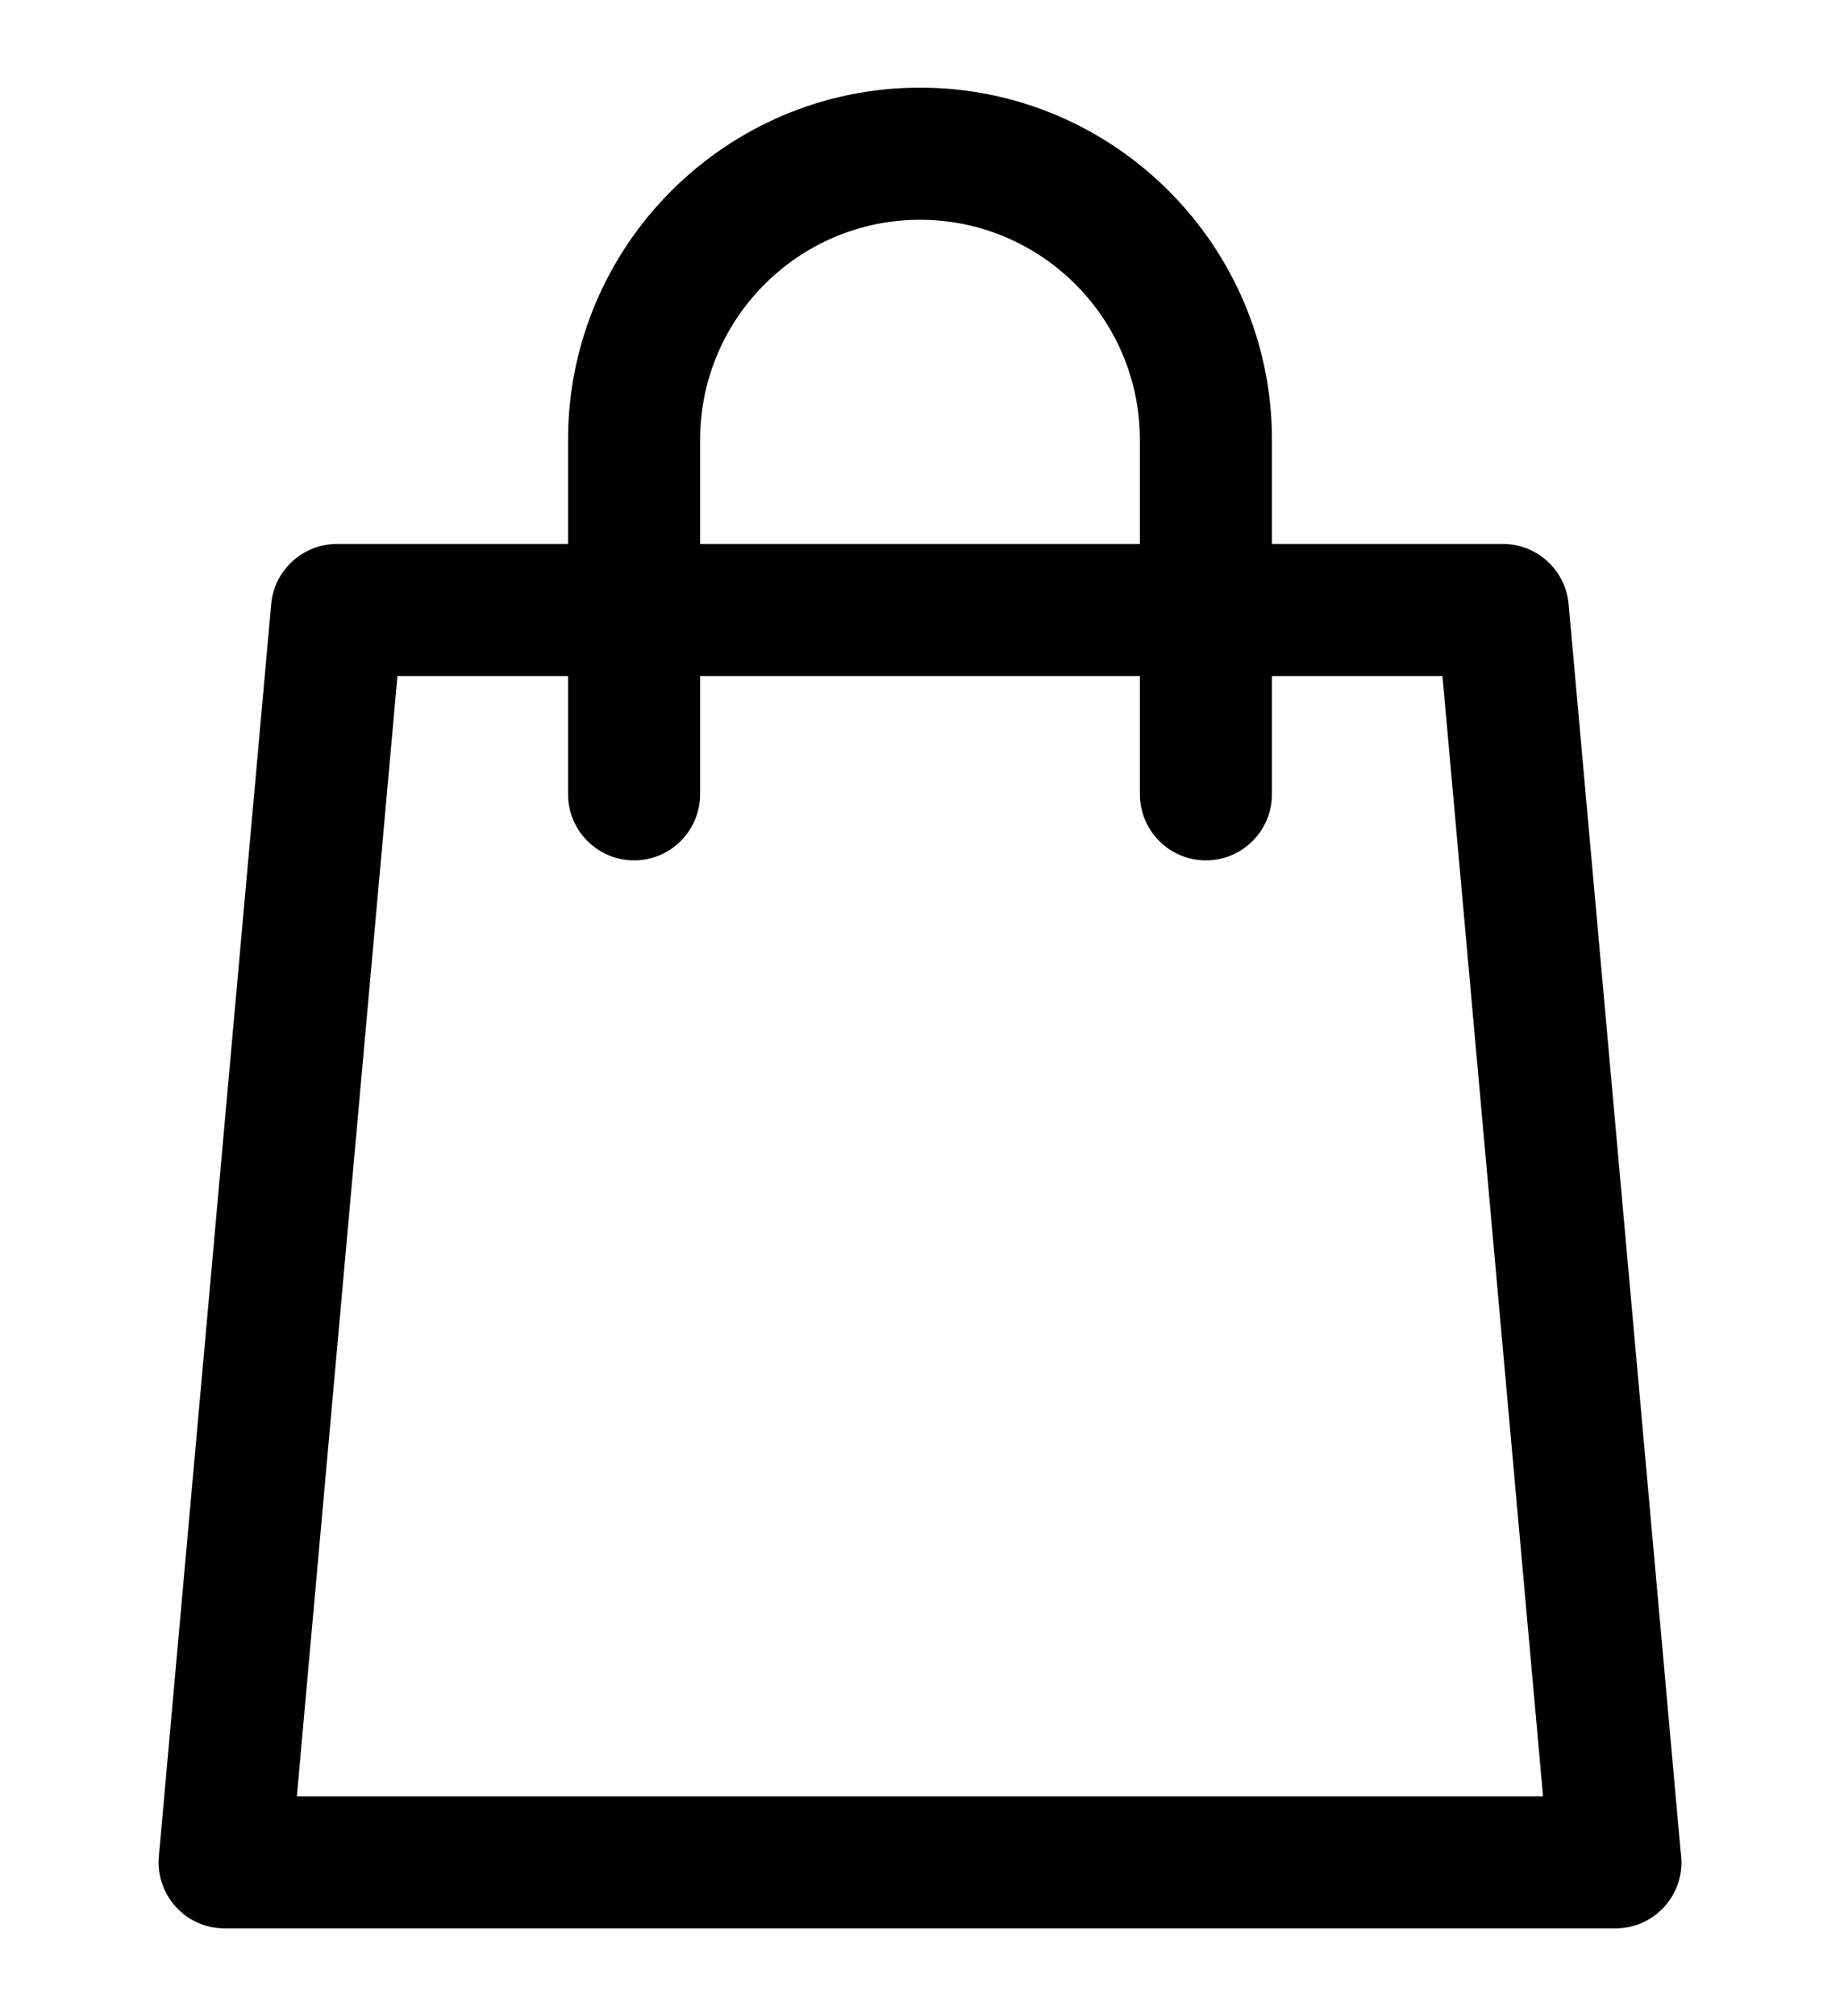 <svg width="21" height="23" viewBox="0 0 18 18" fill="none" xmlns="http://www.w3.org/2000/svg">
<path d="M16.441 17.248L15.345 5.05C15.315 4.717 15.036 4.462 14.702 4.462H12.443V3.443C12.443 1.545 10.899 0 9 0C7.102 0 5.557 1.545 5.557 3.443V4.462H3.297C2.963 4.462 2.683 4.717 2.653 5.05L1.554 17.296C1.538 17.477 1.598 17.656 1.721 17.79C1.843 17.924 2.016 18 2.197 18H15.802C15.802 18 15.803 18 15.803 18C16.16 18 16.449 17.711 16.449 17.354C16.449 17.318 16.446 17.282 16.441 17.248ZM6.849 3.443C6.849 2.257 7.814 1.292 9 1.292C10.186 1.292 11.151 2.257 11.151 3.443V4.462H6.849V3.443ZM2.904 16.708L3.888 5.754H5.557V6.909C5.557 7.266 5.846 7.556 6.203 7.556C6.56 7.556 6.849 7.266 6.849 6.909V5.754H11.151V6.909C11.151 7.266 11.44 7.556 11.797 7.556C12.154 7.556 12.443 7.266 12.443 6.909V5.754H14.111L15.095 16.708H2.904Z" fill="black"/>
</svg>
